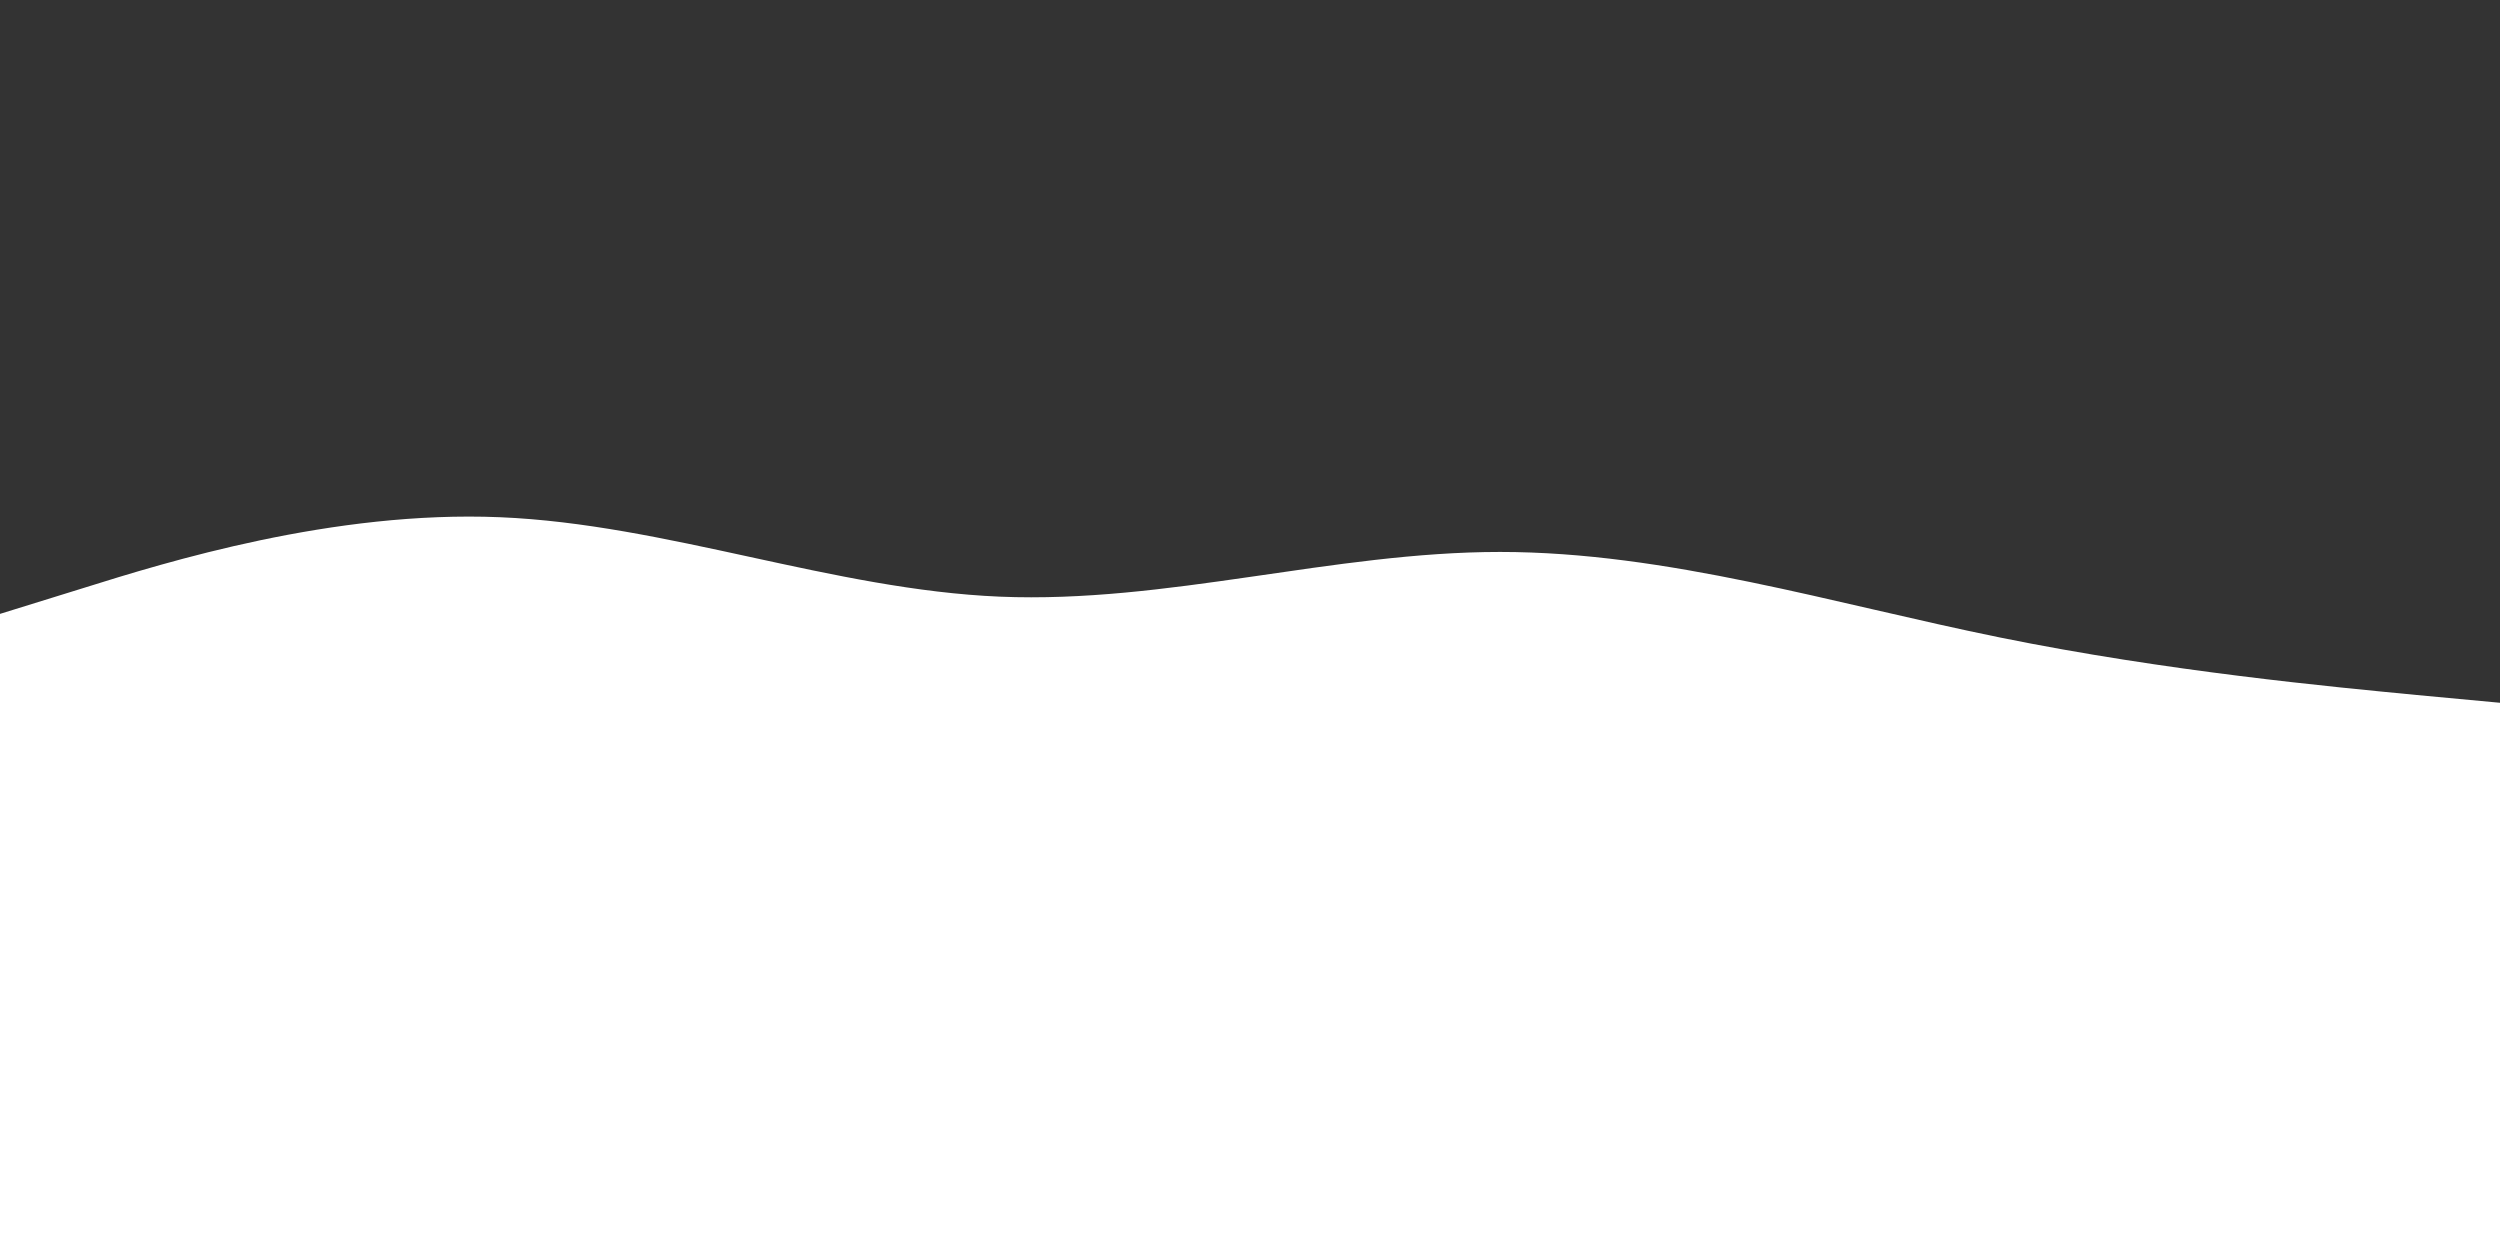 <svg id="visual" viewBox="0 0 900 450" width="900" height="450" xmlns="http://www.w3.org/2000/svg" xmlns:xlink="http://www.w3.org/1999/xlink" version="1.1"><rect x="0" y="0" width="900" height="450" fill="#333333" stroke="none"/><path d="M0 221L30 211.7C60 202.3 120 183.7 180 186.2C240 188.7 300 212.3 360 214.8C420 217.3 480 198.7 540 198.7C600 198.7 660 217.3 720 229.5C780 241.7 840 247.3 870 250.2L900 253L900 451L870 451C840 451 780 451 720 451C660 451 600 451 540 451C480 451 420 451 360 451C300 451 240 451 180 451C120 451 60 451 30 451L0 451Z" fill="#ffffff" stroke-linecap="round" stroke-linejoin="miter"></path></svg>